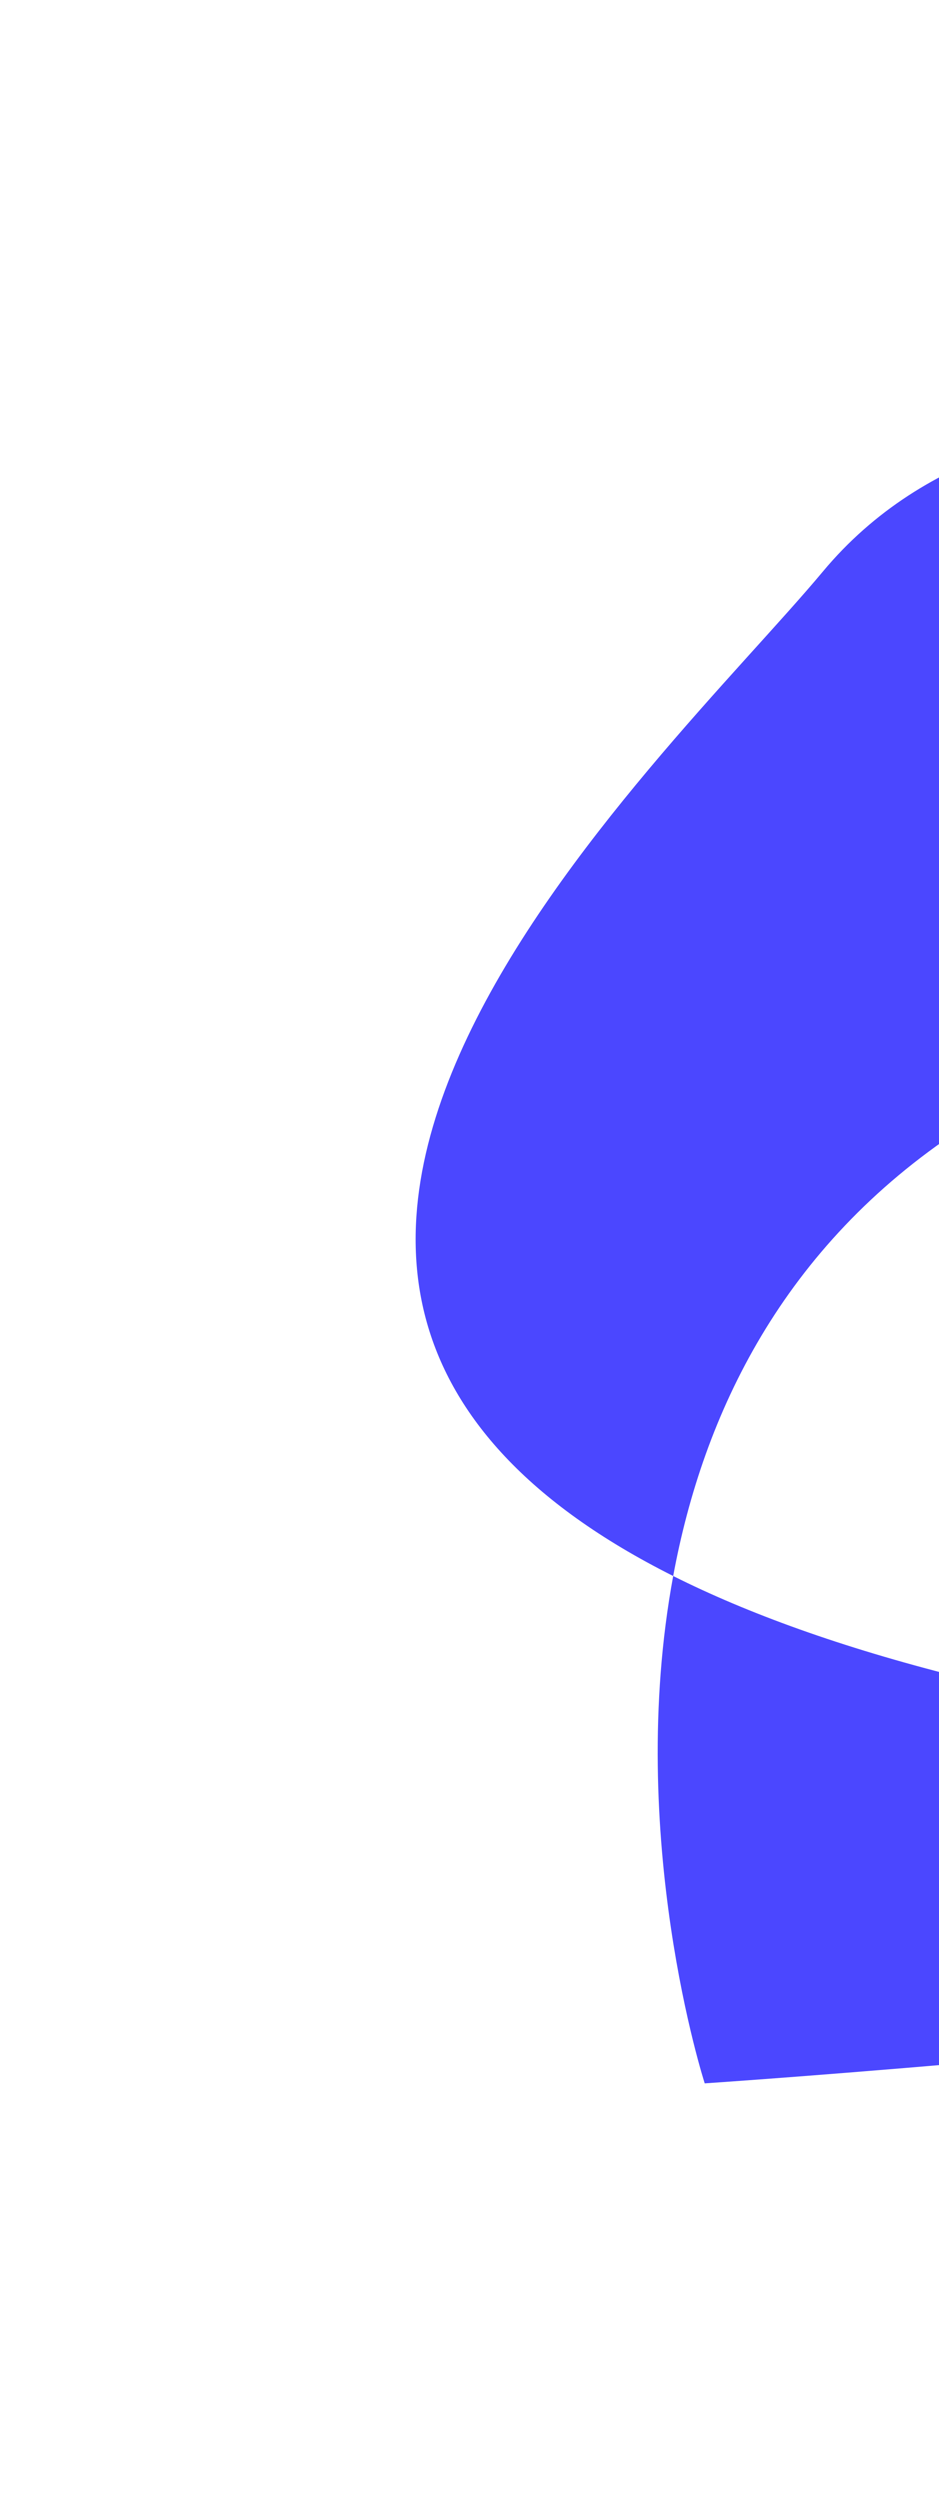 <svg width="212" height="564" viewBox="0 0 212 564" fill="none" xmlns="http://www.w3.org/2000/svg">
<g filter="url(#filter0_f_382_3978)">
<path d="M185.796 128.927C231.901 73.668 324.829 100.39 333.978 103.792C333.978 103.792 417.924 63.344 364.222 146.4C310.521 229.456 472.549 203.999 472.549 203.999L376.872 331.439C376.872 331.439 322.143 185.553 216.962 254.709C176.663 281.205 158.752 319.003 151.988 355.553C185.701 372.467 236.43 386.122 310.054 394.483C672.175 435.609 159.107 470.01 159.107 470.01C159.107 470.01 141.099 414.399 151.988 355.553C19.887 289.276 149.064 172.95 185.796 128.927Z" fill="#4B47FF"/>
</g>
<defs>
<filter id="filter0_f_382_3978" x="0.839" y="0.945" width="564.71" height="562.065" filterUnits="userSpaceOnUse" color-interpolation-filters="sRGB">
<feFlood flood-opacity="0" result="BackgroundImageFix"/>
<feBlend mode="normal" in="SourceGraphic" in2="BackgroundImageFix" result="shape"/>
<feGaussianBlur stdDeviation="46.5" result="effect1_foregroundBlur_382_3978"/>
</filter>
</defs>
</svg>
